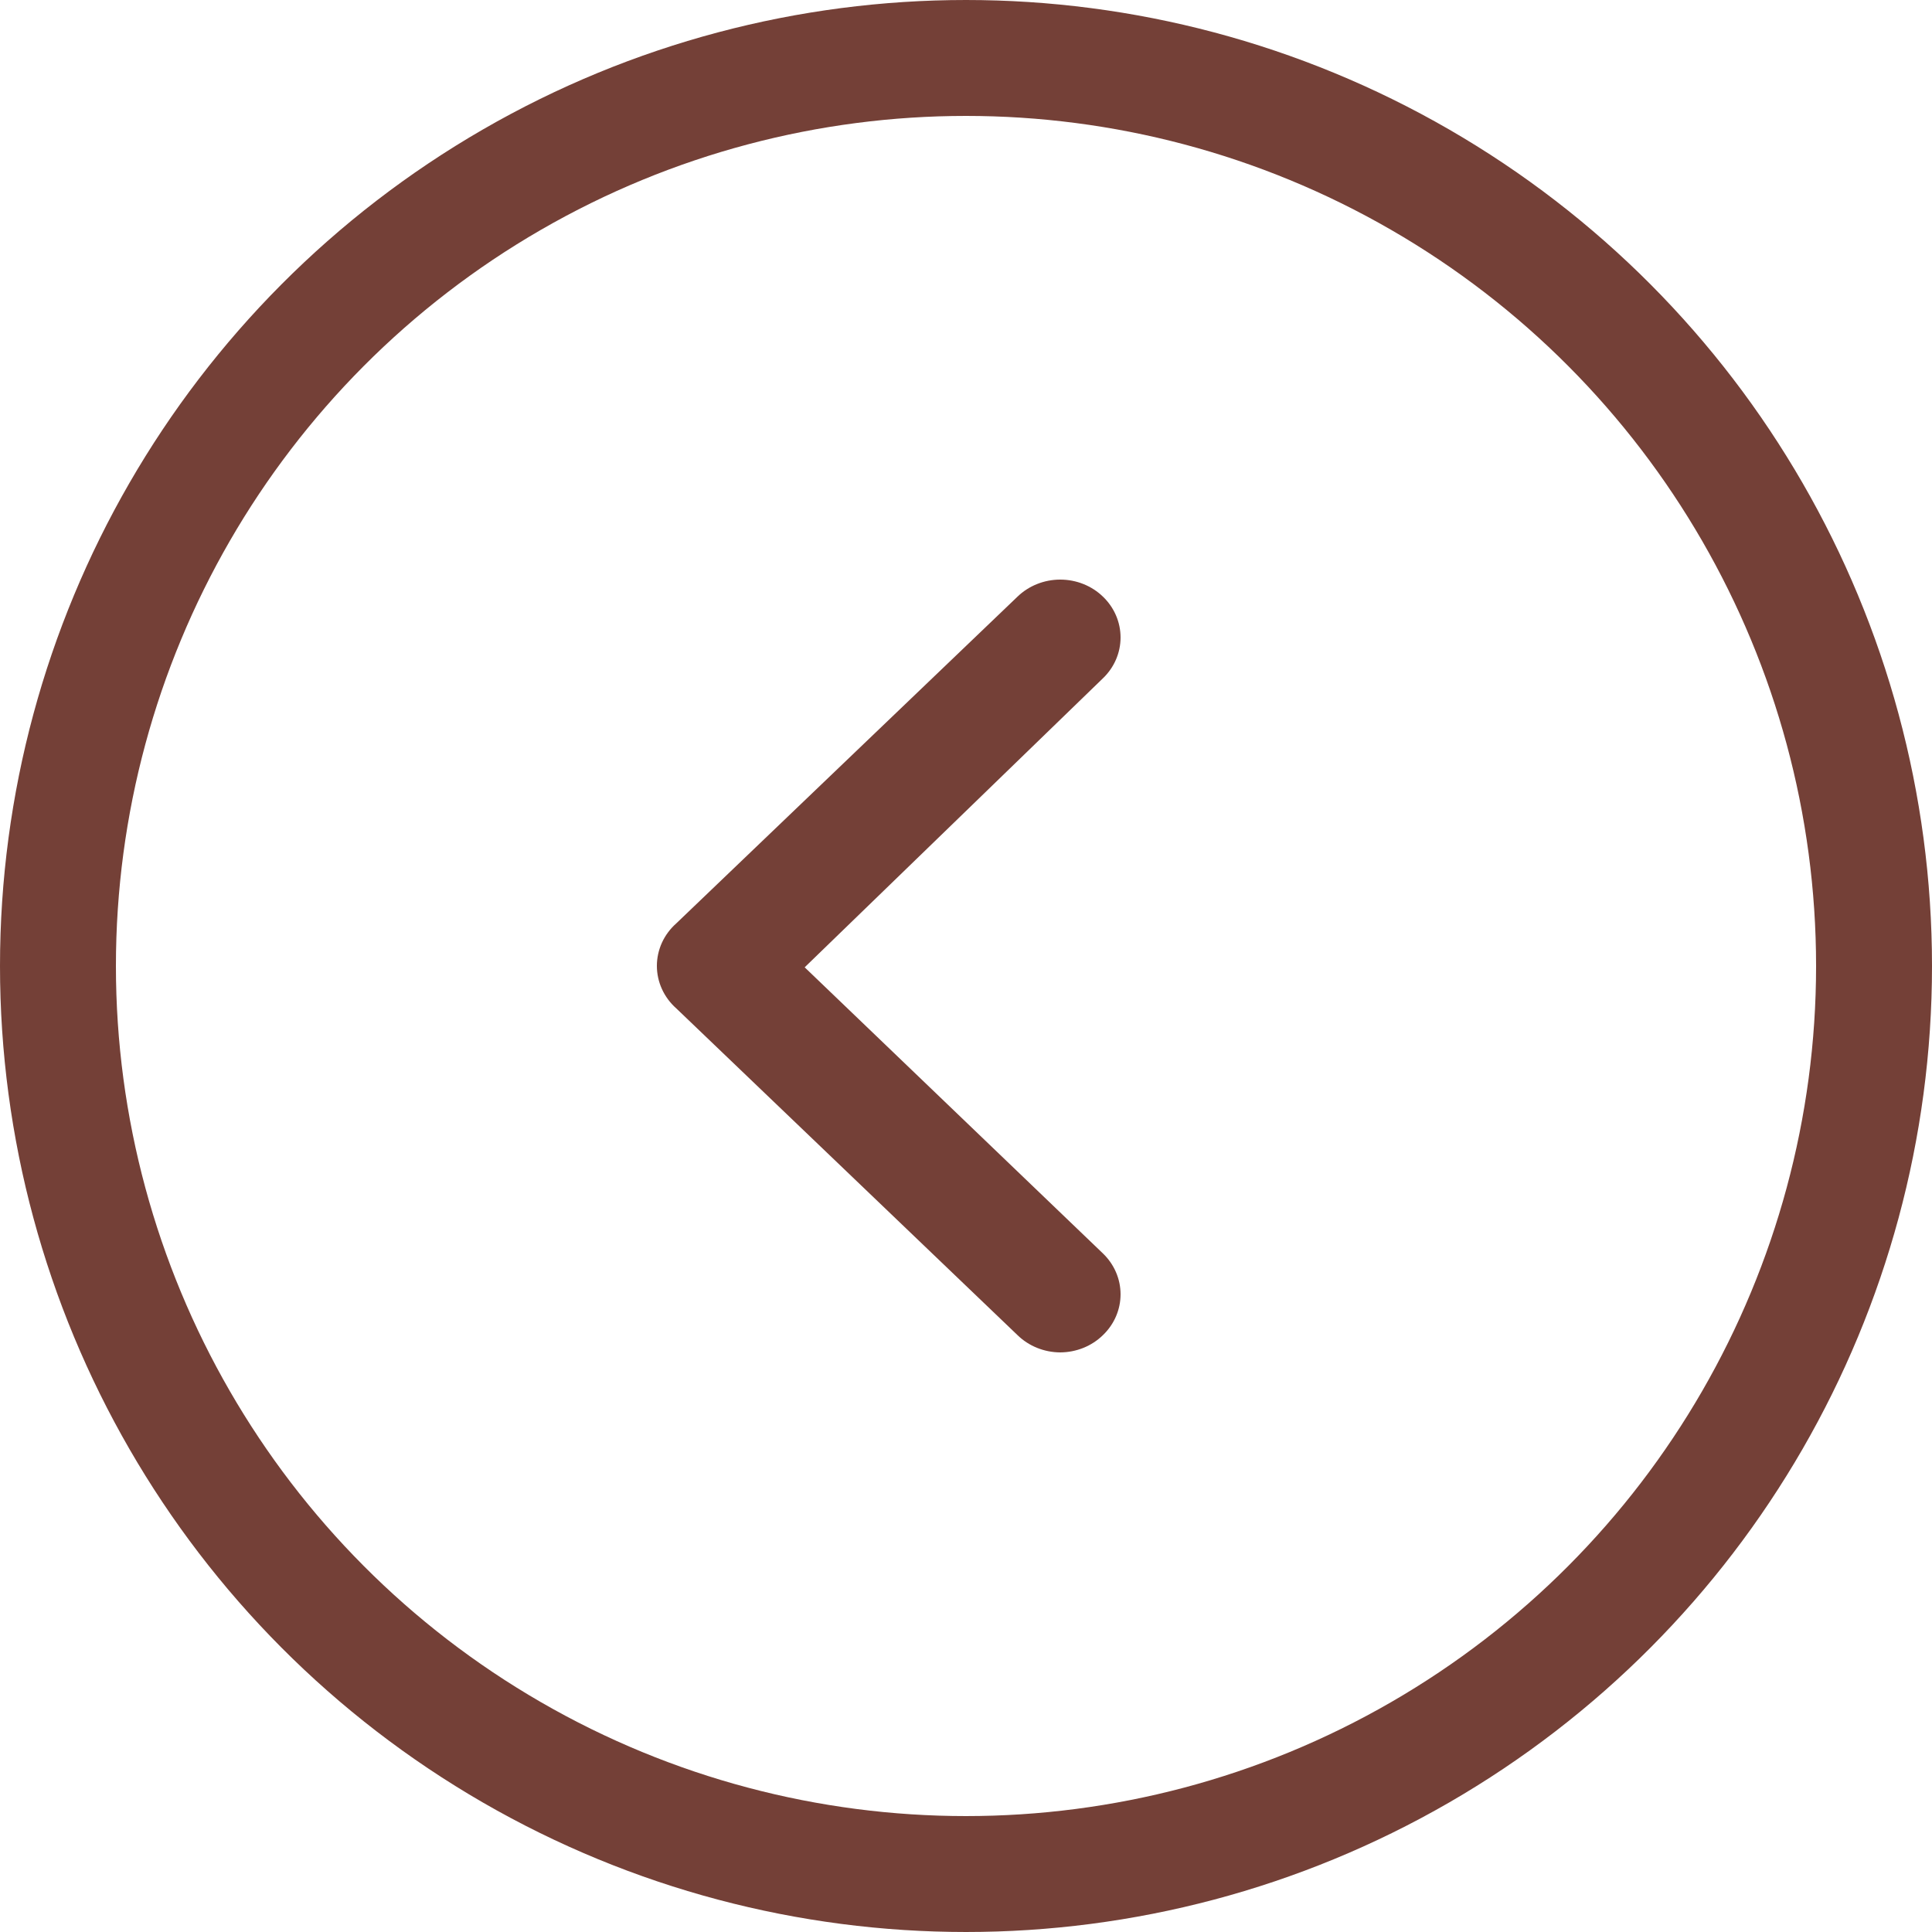 <svg width="50" height="50" viewBox="0 0 50 50" fill="none" xmlns="http://www.w3.org/2000/svg">
<circle cx="25" cy="25" r="23.5" transform="matrix(-1 0 0 1 50 0)" stroke="#744037" stroke-width="3"/>
<path d="M17.502 23.897L26.331 15.443C26.476 15.302 26.649 15.191 26.839 15.115C27.029 15.039 27.233 15 27.439 15C27.645 15 27.849 15.039 28.039 15.115C28.229 15.191 28.401 15.302 28.546 15.443C28.837 15.723 29 16.102 29 16.498C29 16.893 28.837 17.272 28.546 17.552L20.825 25.034L28.546 32.441C28.837 32.722 29 33.101 29 33.496C29 33.892 28.837 34.271 28.546 34.551C28.402 34.693 28.23 34.805 28.04 34.882C27.849 34.959 27.645 34.999 27.439 35C27.233 34.999 27.028 34.959 26.838 34.882C26.648 34.805 26.476 34.693 26.331 34.551L17.502 26.097C17.344 25.957 17.218 25.787 17.131 25.597C17.045 25.408 17 25.203 17 24.997C17 24.79 17.045 24.586 17.131 24.396C17.218 24.207 17.344 24.037 17.502 23.897V23.897Z" fill="#744037"/>
</svg>
